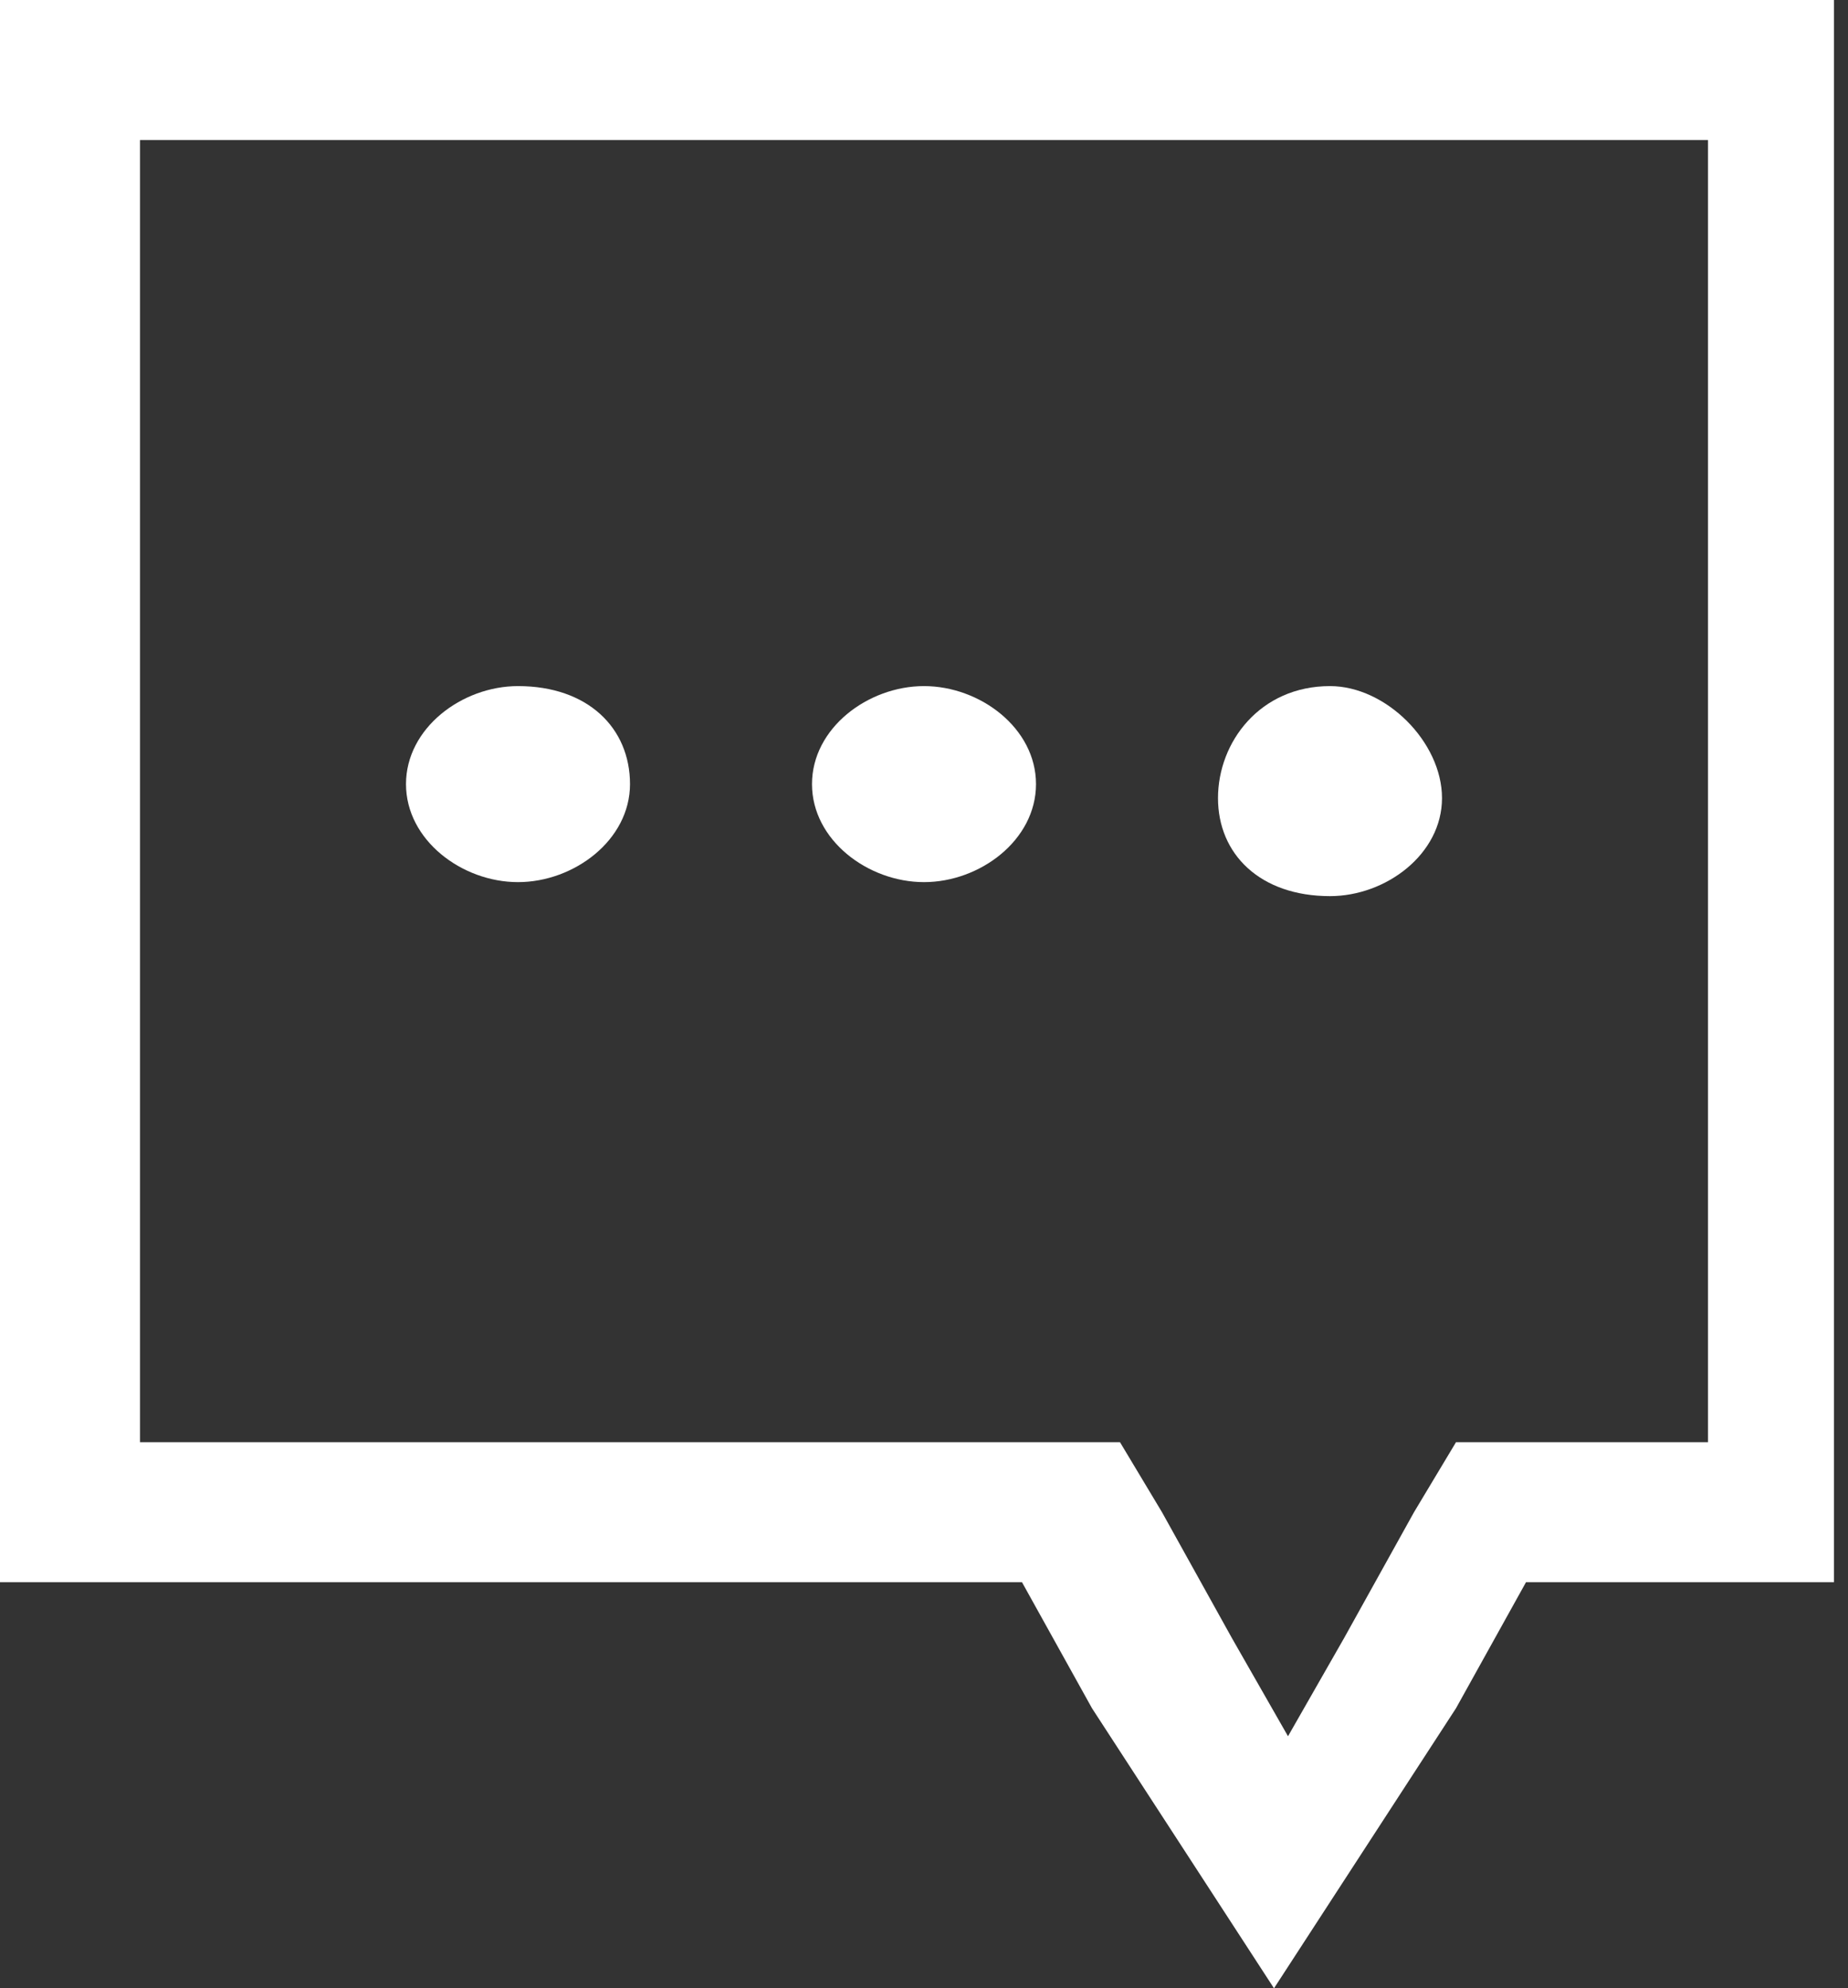 <?xml version="1.0" encoding="utf-8"?>
<!-- Generator: Adobe Illustrator 19.1.1, SVG Export Plug-In . SVG Version: 6.00 Build 0)  -->
<svg version="1.1" id="Capa_1" xmlns="http://www.w3.org/2000/svg" xmlns:xlink="http://www.w3.org/1999/xlink" x="0px" y="0px"
	 viewBox="0 0 13.2 14.2" style="enable-background:new 0 0 13.2 14.2;" xml:space="preserve">
<rect x="0" y="0" width="13.2" height="14.2" fill="#333333" stroke="none"/>
<style type="text/css">
	.st0{clip-path:url(#SVGID_2_);}
	.st1{fill:#E6224B;}
	.st2{fill:#E6263A;}
	.st3{fill:#E94557;}
	.st4{fill:#D62042;}
	.st5{fill:#D62043;}
	.st6{fill:#E6213D;}
	.st7{fill:#8E1633;}
	.st8{fill:#E62246;}
	.st9{fill:#4A4A49;}
	.st10{fill:#8C1913;}
	.st11{fill:#C41C1B;}
	.st12{fill:#AD1917;}
	.st13{clip-path:url(#SVGID_2_);fill:none;stroke:#FFFFFF;stroke-linecap:round;stroke-linejoin:round;stroke-miterlimit:10;}
	.st14{clip-path:url(#SVGID_2_);fill:#C6C6C6;}
	.st15{fill:#FFFFFF;}
	.st16{clip-path:url(#SVGID_4_);}
	.st17{fill:none;stroke:#8C1913;stroke-width:1.5;stroke-linecap:round;stroke-linejoin:round;stroke-miterlimit:10;}
	.st18{clip-path:url(#SVGID_6_);}
	.st19{clip-path:url(#SVGID_6_);fill:#D62042;}
	.st20{clip-path:url(#SVGID_8_);}
	.st21{clip-path:url(#SVGID_8_);fill:none;stroke:#FFFFFF;stroke-linecap:round;stroke-linejoin:round;stroke-miterlimit:10;}
	.st22{clip-path:url(#SVGID_8_);fill:#C6C6C6;}
	.st23{clip-path:url(#SVGID_8_);fill:#8E1633;}
	.st24{clip-path:url(#SVGID_10_);}
	.st25{clip-path:url(#SVGID_10_);fill:#C6C6C6;}
	.st26{clip-path:url(#SVGID_10_);fill:none;stroke:#FFFFFF;stroke-linecap:round;stroke-linejoin:round;stroke-miterlimit:10;}
	.st27{clip-path:url(#SVGID_12_);}
	.st28{clip-path:url(#SVGID_12_);fill:#C6C6C6;}
	.st29{clip-path:url(#SVGID_12_);fill:none;stroke:#FFFFFF;stroke-linecap:round;stroke-linejoin:round;stroke-miterlimit:10;}
	.st30{clip-path:url(#SVGID_12_);fill:#8E1633;}
	.st31{clip-path:url(#SVGID_14_);}
	.st32{clip-path:url(#SVGID_14_);fill:none;stroke:#FFFFFF;stroke-linecap:round;stroke-linejoin:round;stroke-miterlimit:10;}
	.st33{clip-path:url(#SVGID_14_);fill:#C6C6C6;}
	.st34{clip-path:url(#SVGID_14_);fill:none;stroke:#8E1633;stroke-miterlimit:10;}
	.st35{clip-path:url(#SVGID_14_);fill:#8E1633;}
</style>
<g>
	<g>
		<path class="st15" d="M12.2,1v9.3H11h-0.6l-0.3,0.5l-0.5,0.9l-0.4,0.7l-0.4-0.7l-0.5-0.9l-0.3-0.5H7.3H1V1H12.2 M13.2,0H0v11.3
			h7.3l0.5,0.9l1.3,2l1.3-2l0.5-0.9h2.2V0L13.2,0z"/>
	</g>
	<g>
		<path class="st15" d="M3.7,4.9c-0.4,0-0.8,0.3-0.8,0.7s0.4,0.7,0.8,0.7c0.4,0,0.8-0.3,0.8-0.7S4.2,4.9,3.7,4.9L3.7,4.9z"/>
	</g>
	<g>
		<path class="st15" d="M6.6,4.9c-0.4,0-0.8,0.3-0.8,0.7s0.4,0.7,0.8,0.7c0.4,0,0.8-0.3,0.8-0.7S7,4.9,6.6,4.9L6.6,4.9z"/>
	</g>
	<g>
		<path class="st15" d="M9.5,4.9C9,4.9,8.7,5.3,8.7,5.7S9,6.4,9.5,6.4c0.4,0,0.8-0.3,0.8-0.7S9.9,4.9,9.5,4.9L9.5,4.9z"/>
	</g>
</g>
</svg>

